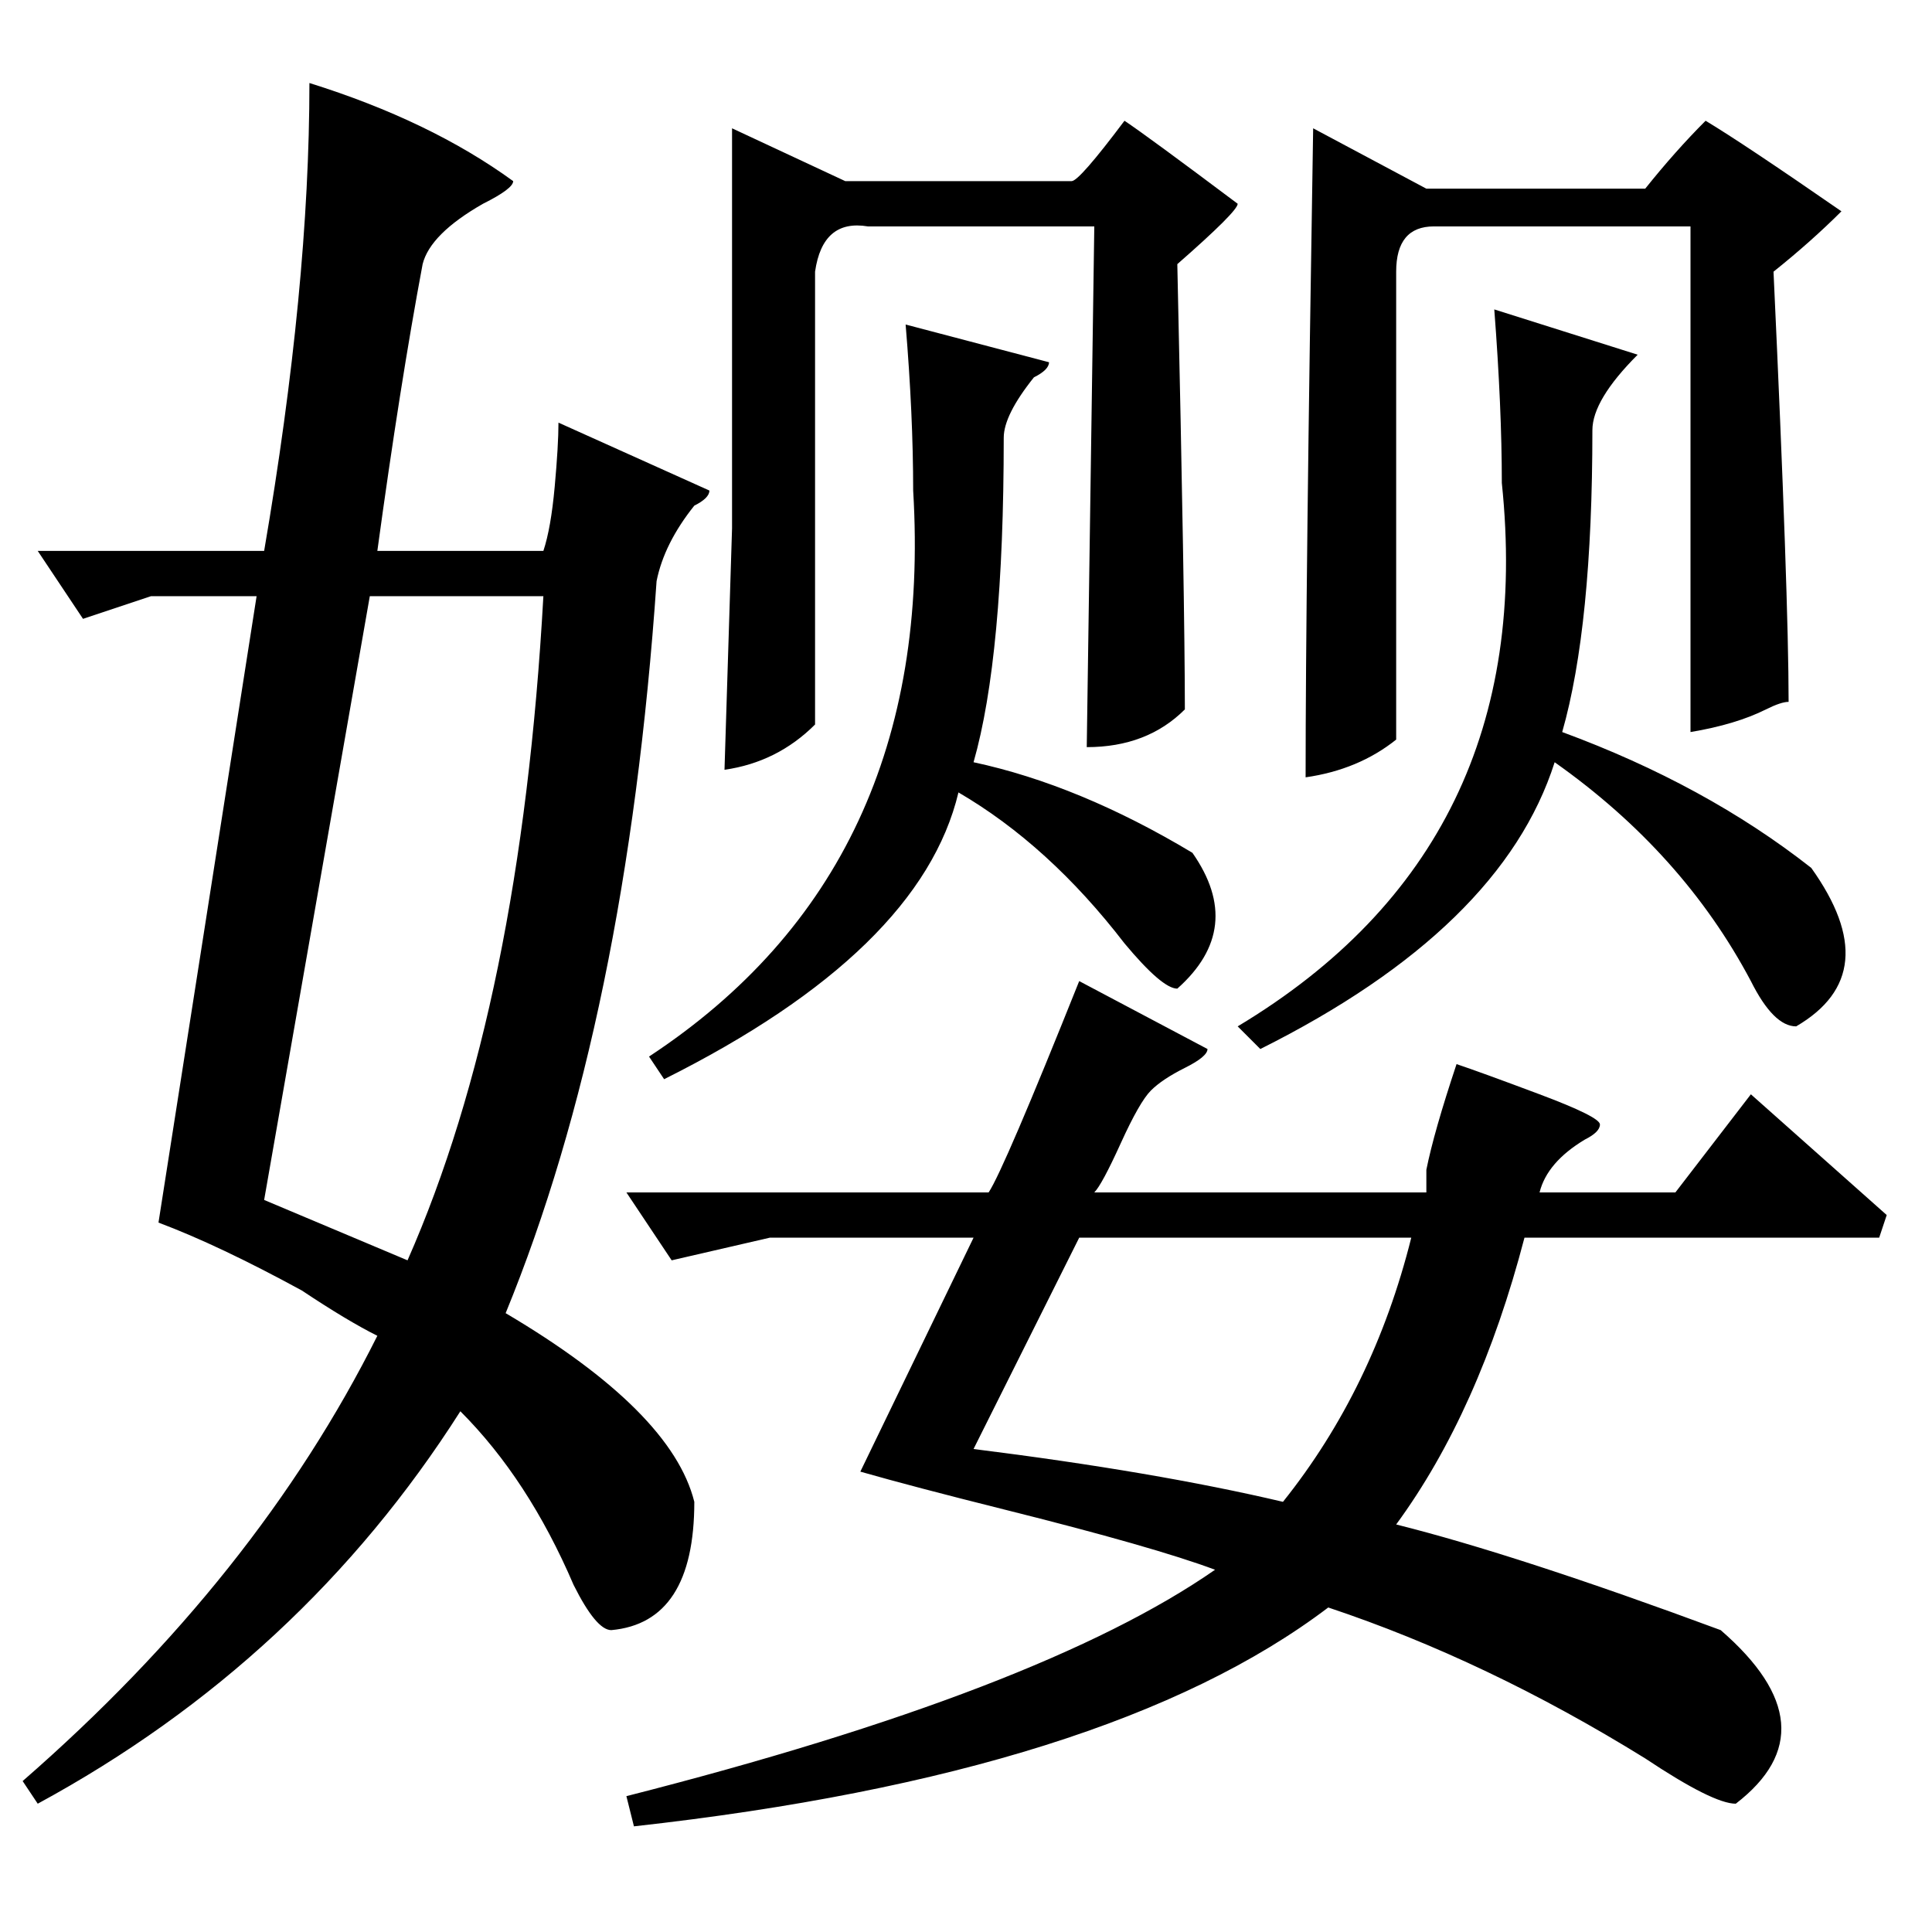 <?xml version="1.0" standalone="no"?>
<!DOCTYPE svg PUBLIC "-//W3C//DTD SVG 1.1//EN" "http://www.w3.org/Graphics/SVG/1.1/DTD/svg11.dtd" >
<svg xmlns="http://www.w3.org/2000/svg" xmlns:xlink="http://www.w3.org/1999/xlink" version="1.1" viewBox="0 -64 256 256">
  <g transform="matrix(1 0 0 -1 0 192)">
   <path fill="currentColor"
d="M41 245q16 -5 27 -13q0 -1 -4 -3q-7 -4 -8 -8q-3 -16 -6 -38h22q1 3 1.5 8.5t0.5 8.5l20 -9q0 -1 -2 -2q-4 -5 -5 -10q-4 -58 -20 -97q22 -13 25 -25q0 -16 -11 -17q-2 0 -5 6q-6 14 -15 23q-21 -33 -56 -52l-2 3q31 27 47 59q-4 2 -10 6q-11 6 -19 9l13 83h-14l-9 -3
l-6 9h30q6 35 6 62zM193 115q3 -1 11 -4t8 -4t-2 -2q-5 -3 -6 -7h18l10 13l18 -16l-1 -3h-47q-6 -23 -17 -38q16 -4 43 -14q15 -13 2 -23q-3 0 -12 6q-21 13 -42 20q-29 -22 -92 -29l-1 4q55 14 78 30q-8 3 -28 8q-12 3 -19 5l15 31h-27l-13 -3l-6 9h48q2 3 12 28l17 -9
q0 -1 -3 -2.5t-4.5 -3t-4 -7t-3.5 -6.5h44v3q1 5 4 14zM226 240q5 -3 18 -12q-4 -4 -9 -8q2 -43 2 -57q-1 0 -3 -1q-4 -2 -10 -3v67h-34q-5 0 -5 -6v-62q-5 -4 -12 -5q0 25 1 86l15 -8h29q4 5 8 9zM97 186v53l15 -7h30q1 0 7 8q3 -2 15 -11q0 -1 -8 -8q1 -45 1 -59
q-5 -5 -13 -5l1 69h-30q-6 1 -7 -6v-60q-5 -5 -12 -6zM54 89q15 34 18 88h-23l-14 -80zM198 215l19 -6q-6 -6 -6 -10q0 -26 -4 -40q19 -7 33 -18q10 -14 -2 -21q-3 0 -6 6q-9 17 -26 29q-7 -22 -39 -38l-3 3q40 24 35 72q0 10 -1 23zM120 213l19 -5q0 -1 -2 -2q-4 -5 -4 -8
q0 -29 -4 -43q14 -3 29 -12q7 -10 -2 -18q-2 0 -7 6q-10 13 -22 20q-5 -21 -39 -38l-2 3q38 25 35 75q0 10 -1 22zM129 64q24 -3 41 -7q12 15 17 35h-44z" />
  </g>

</svg>
